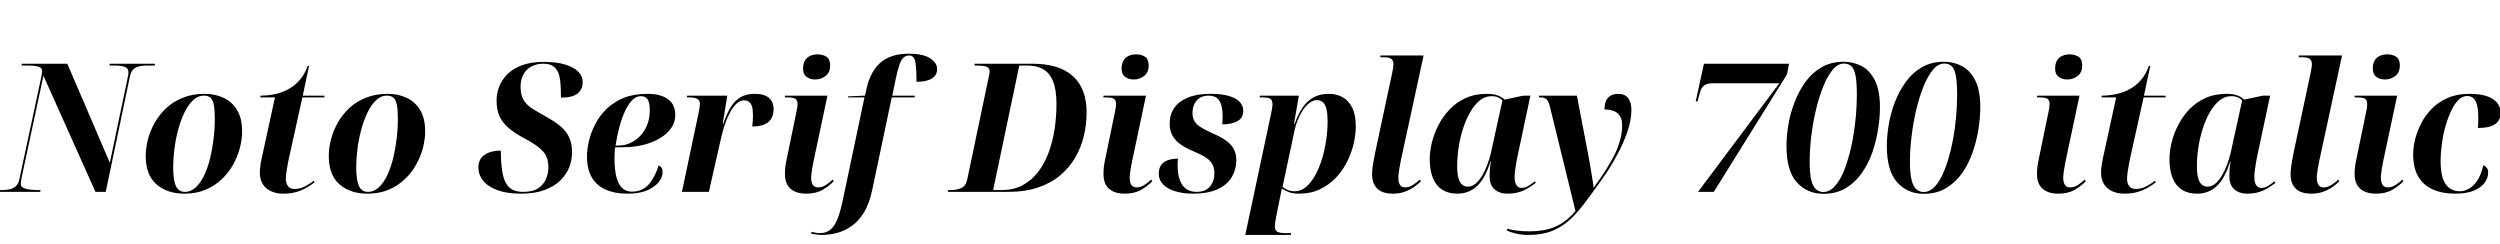<svg xmlns="http://www.w3.org/2000/svg" xmlns:xlink="http://www.w3.org/1999/xlink" width="334.344" height="32.688"><path fill="black" d="M5.38 25.66L-0.67 25.66L-0.62 25.42L0.19 25.42Q0.77 25.42 1.26 25.32Q1.75 25.22 2.11 24.91Q2.47 24.60 2.59 23.98L2.59 23.98L5.50 10.39Q5.54 10.13 5.59 9.91Q5.64 9.70 5.64 9.58L5.64 9.58Q5.64 9.05 5.10 8.90Q4.56 8.76 3.72 8.76L3.72 8.76L2.88 8.76L2.93 8.52L9 8.52L14.69 21.77L17.09 10.32Q17.14 10.15 17.16 9.97Q17.18 9.79 17.18 9.67L17.18 9.67Q17.18 9.12 16.69 8.94Q16.20 8.76 15.26 8.76L15.26 8.76L14.64 8.76L14.69 8.52L20.74 8.52L20.69 8.76L19.80 8.76Q19.25 8.76 18.74 8.84Q18.24 8.93 17.88 9.23Q17.52 9.53 17.38 10.20L17.38 10.20L14.14 25.66L12.77 25.66L5.81 10.13L2.88 23.81Q2.83 24.07 2.81 24.26Q2.78 24.46 2.78 24.58L2.78 24.58Q2.78 25.08 3.44 25.25Q4.10 25.42 5.21 25.42L5.21 25.42L5.42 25.42L5.38 25.66ZM24.67 25.90L24.67 25.90Q22.34 25.90 20.92 24.65Q19.49 23.40 19.49 20.86L19.49 20.86Q19.49 19.78 19.79 18.62Q20.09 17.47 20.71 16.38Q21.34 15.29 22.27 14.42Q23.21 13.56 24.48 13.06Q25.75 12.55 27.36 12.55L27.36 12.55Q28.75 12.55 29.88 13.07Q31.01 13.58 31.69 14.69Q32.38 15.79 32.38 17.59L32.38 17.59Q32.38 18.62 32.08 19.78Q31.78 20.93 31.18 22.01Q30.58 23.09 29.66 23.96Q28.75 24.84 27.50 25.37Q26.26 25.90 24.67 25.90ZM24.72 25.66L24.72 25.66Q25.56 25.66 26.21 25.03Q26.86 24.41 27.34 23.38Q27.82 22.34 28.12 21.08Q28.42 19.82 28.57 18.52Q28.73 17.21 28.73 16.06L28.73 16.06Q28.73 14.74 28.60 14.04Q28.46 13.34 28.15 13.07Q27.84 12.79 27.26 12.79L27.26 12.79Q26.45 12.79 25.79 13.43Q25.13 14.06 24.64 15.11Q24.14 16.15 23.81 17.42Q23.47 18.70 23.32 19.98Q23.16 21.26 23.16 22.34L23.16 22.34Q23.16 24.12 23.53 24.89Q23.90 25.66 24.72 25.66ZM37.85 25.90L37.85 25.90Q36.94 25.90 36.24 25.57Q35.54 25.25 35.16 24.65Q34.78 24.05 34.75 23.18L34.75 23.18Q34.75 22.80 34.79 22.45Q34.82 22.10 34.88 21.77Q34.94 21.43 35.02 21.07L35.02 21.07L36.77 13.03L34.80 13.03L34.85 12.79Q35.95 12.79 36.94 12.55Q37.92 12.31 38.74 11.83Q39.55 11.35 40.16 10.61Q40.78 9.86 41.14 8.83L41.14 8.83L41.33 8.83L40.49 12.79L43.39 12.79L43.37 13.03L40.44 13.03L38.59 21.38Q38.52 21.72 38.44 22.19Q38.35 22.66 38.29 23.12Q38.23 23.59 38.23 23.95L38.23 23.95Q38.23 24.48 38.50 24.88Q38.76 25.27 39.41 25.27L39.41 25.27Q40.10 25.27 40.74 24.95Q41.38 24.62 41.98 24.17L41.98 24.17L42.07 24.38Q41.11 25.13 40.14 25.51Q39.17 25.90 37.85 25.90ZM49.15 25.90L49.15 25.90Q46.82 25.90 45.40 24.65Q43.97 23.40 43.97 20.86L43.97 20.86Q43.97 19.78 44.27 18.62Q44.57 17.47 45.19 16.38Q45.82 15.29 46.75 14.42Q47.69 13.56 48.96 13.06Q50.23 12.55 51.84 12.55L51.84 12.55Q53.23 12.55 54.36 13.07Q55.49 13.58 56.17 14.69Q56.86 15.79 56.86 17.59L56.86 17.59Q56.86 18.62 56.56 19.78Q56.26 20.93 55.66 22.01Q55.06 23.09 54.14 23.96Q53.23 24.84 51.98 25.37Q50.74 25.90 49.15 25.90ZM49.20 25.66L49.20 25.66Q50.04 25.66 50.69 25.03Q51.34 24.41 51.82 23.38Q52.30 22.34 52.60 21.08Q52.90 19.82 53.05 18.52Q53.21 17.21 53.21 16.06L53.21 16.06Q53.21 14.74 53.08 14.04Q52.94 13.34 52.63 13.07Q52.32 12.79 51.74 12.79L51.74 12.79Q50.93 12.79 50.27 13.43Q49.61 14.06 49.12 15.11Q48.62 16.15 48.29 17.42Q47.95 18.70 47.80 19.98Q47.64 21.26 47.64 22.34L47.64 22.34Q47.64 24.12 48.01 24.89Q48.38 25.66 49.20 25.66ZM69.67 25.90L69.67 25.90Q67.82 25.90 66.55 25.44Q65.28 24.98 64.63 24.18Q63.98 23.38 63.98 22.39L63.98 22.39Q63.98 21.26 64.82 20.70Q65.66 20.14 66.98 20.14L66.98 20.14Q66.98 21.74 67.18 22.99Q67.37 24.24 68.00 24.95Q68.64 25.66 69.98 25.66L69.98 25.66Q71.28 25.66 72.01 25.15Q72.74 24.65 73.04 23.89Q73.34 23.14 73.34 22.44L73.34 22.44Q73.34 21.53 73.06 20.90Q72.77 20.28 72.06 19.72Q71.35 19.15 70.13 18.50L70.13 18.50Q68.83 17.81 68.02 17.11Q67.20 16.42 66.80 15.54Q66.41 14.66 66.41 13.44L66.41 13.44Q66.41 12.53 66.74 11.63Q67.08 10.73 67.82 9.96Q68.57 9.19 69.77 8.74Q70.97 8.28 72.72 8.28L72.72 8.28Q74.47 8.28 75.62 8.64Q76.78 9 77.35 9.60Q77.93 10.20 77.93 10.97L77.93 10.97Q77.93 11.93 77.26 12.49Q76.58 13.06 75.02 13.06L75.02 13.06Q75.02 12.05 74.96 11.21Q74.90 10.37 74.68 9.77Q74.45 9.17 73.97 8.84Q73.49 8.52 72.67 8.52L72.67 8.52Q71.76 8.52 71.06 8.89Q70.37 9.26 70.00 9.96Q69.62 10.66 69.62 11.59L69.62 11.59Q69.62 12.70 70.02 13.37Q70.42 14.04 71.18 14.52Q71.95 15.00 73.01 15.60L73.01 15.60Q74.23 16.25 75 16.92Q75.77 17.59 76.14 18.42Q76.51 19.25 76.51 20.35L76.51 20.35Q76.51 21.38 76.13 22.37Q75.74 23.35 74.93 24.14Q74.11 24.94 72.82 25.42Q71.52 25.90 69.67 25.90ZM83.95 25.90L83.95 25.90Q82.22 25.90 81 25.36Q79.78 24.82 79.14 23.71Q78.50 22.61 78.50 20.93L78.50 20.93Q78.50 19.97 78.77 18.84Q79.03 17.71 79.61 16.60Q80.18 15.48 81.12 14.57Q82.06 13.66 83.40 13.10Q84.74 12.55 86.57 12.55L86.57 12.55Q88.34 12.55 89.33 13.26Q90.31 13.97 90.31 15.38L90.31 15.38Q90.31 16.63 89.38 17.60Q88.44 18.58 86.83 19.14Q85.22 19.70 83.16 19.70L83.16 19.70L82.27 19.70Q82.25 19.87 82.22 20.16Q82.20 20.45 82.19 20.72Q82.18 21 82.18 21.17L82.18 21.17Q82.18 22.73 82.45 23.72Q82.73 24.72 83.24 25.18Q83.76 25.63 84.50 25.63L84.50 25.63Q85.92 25.63 86.77 24.65Q87.62 23.66 88.08 22.13L88.08 22.13Q88.32 22.20 88.46 22.42Q88.61 22.63 88.61 23.09L88.61 23.09Q88.61 23.69 88.10 24.34Q87.60 24.98 86.58 25.44Q85.56 25.90 83.95 25.90ZM82.32 19.46L82.73 19.46Q83.59 19.46 84.35 19.10Q85.10 18.74 85.68 18.11Q86.26 17.47 86.58 16.62Q86.90 15.77 86.90 14.76L86.90 14.76Q86.90 13.68 86.60 13.27Q86.30 12.86 85.70 12.86L85.70 12.86Q85.10 12.86 84.59 13.36Q84.07 13.85 83.64 14.75Q83.21 15.65 82.87 16.85Q82.54 18.05 82.32 19.46L82.32 19.46ZM91.20 25.66L93.43 15.10Q93.50 14.76 93.55 14.44Q93.60 14.11 93.60 13.87L93.60 13.87Q93.60 13.42 93.25 13.22Q92.90 13.03 92.33 13.03L92.33 13.03L91.85 13.03L91.90 12.79L97.27 12.79L96.65 16.56L96.72 16.56Q97.20 15.17 97.76 14.28Q98.33 13.39 99.10 12.97Q99.86 12.55 100.92 12.55L100.92 12.55Q102.22 12.55 102.84 13.09Q103.46 13.63 103.46 14.59L103.46 14.59Q103.46 15.38 103.13 15.90Q102.79 16.42 102.16 16.67Q101.52 16.92 100.61 16.92L100.61 16.92Q100.66 16.49 100.68 16.12Q100.70 15.74 100.70 15.43L100.70 15.43Q100.70 14.64 100.56 14.21Q100.42 13.78 100.15 13.60Q99.89 13.42 99.48 13.42L99.48 13.42Q99.02 13.42 98.58 13.79Q98.14 14.16 97.75 14.82Q97.37 15.48 97.04 16.36Q96.72 17.23 96.48 18.26L96.48 18.26L94.80 25.66L91.20 25.66ZM107.83 25.90L107.83 25.90Q106.46 25.90 105.72 25.24Q104.98 24.58 104.98 23.28L104.98 23.28Q104.98 22.80 105.02 22.36Q105.07 21.91 105.18 21.42Q105.29 20.93 105.41 20.30L105.41 20.30L106.49 15.07Q106.56 14.76 106.61 14.46Q106.66 14.16 106.66 13.92L106.66 13.92Q106.66 13.39 106.37 13.21Q106.08 13.03 105.38 13.03L105.38 13.03L104.95 13.03L105.00 12.79L110.66 12.79L108.82 21.48Q108.74 21.86 108.66 22.31Q108.58 22.75 108.53 23.15Q108.48 23.54 108.48 23.83L108.48 23.83Q108.50 24.43 108.72 24.74Q108.94 25.06 109.42 25.06L109.42 25.06Q109.97 25.06 110.46 24.73Q110.95 24.41 111.36 24.02L111.36 24.02L111.50 24.24Q110.93 24.84 110.04 25.37Q109.15 25.90 107.83 25.90ZM109.03 10.63L109.03 10.63Q108.34 10.63 107.87 10.28Q107.40 9.94 107.40 9.19L107.40 9.19Q107.40 8.47 107.68 8.05Q107.95 7.63 108.40 7.45Q108.84 7.27 109.34 7.27L109.34 7.27Q110.02 7.27 110.52 7.58Q111.02 7.90 111.02 8.74L111.02 8.74Q111.02 9.70 110.41 10.16Q109.80 10.63 109.03 10.63ZM109.94 31.42L109.94 31.42Q109.58 31.42 109.14 31.36Q108.70 31.30 108.46 31.22L108.46 31.22L108.53 31.01Q108.72 31.06 109.04 31.12Q109.37 31.18 109.63 31.18L109.63 31.18Q110.42 31.18 110.99 30.77Q111.55 30.36 111.96 29.39Q112.37 28.42 112.73 26.69L112.73 26.69L115.61 13.03L113.40 13.03L113.42 12.89L115.68 12.79L115.90 11.81Q116.42 9.53 117.78 8.35Q119.14 7.18 121.56 7.18L121.56 7.18Q123.41 7.18 124.37 7.78Q125.33 8.38 125.33 9.26L125.33 9.26Q125.33 10.06 124.62 10.50Q123.91 10.94 122.57 10.94L122.57 10.94Q122.57 9.24 122.42 8.33Q122.28 7.42 121.58 7.42L121.58 7.42Q121.13 7.42 120.82 7.72Q120.50 8.02 120.28 8.69Q120.05 9.36 119.81 10.49L119.81 10.49L119.33 12.79L122.35 12.79L122.30 13.03L119.26 13.03L116.64 25.44Q116.26 27.24 115.54 28.42Q114.82 29.59 113.88 30.24Q112.94 30.89 111.94 31.15Q110.93 31.42 109.94 31.42ZM134.83 25.66L126.74 25.66L126.82 25.42L127.15 25.42Q127.90 25.42 128.53 25.16Q129.17 24.91 129.36 23.98L129.36 23.98L132.19 10.49Q132.24 10.20 132.30 9.96Q132.36 9.72 132.36 9.58L132.36 9.58Q132.36 9.05 131.88 8.90Q131.40 8.76 130.63 8.76L130.63 8.76L130.32 8.76L130.37 8.52L138.05 8.52Q141.67 8.52 143.50 10.19Q145.32 11.86 145.32 15.05L145.32 15.05Q145.32 16.61 144.96 18.14Q144.60 19.68 143.82 21.04Q143.04 22.39 141.80 23.44Q140.57 24.48 138.84 25.07Q137.11 25.66 134.83 25.66L134.83 25.66ZM132.82 25.42L133.92 25.42Q135.55 25.42 136.76 24.77Q137.98 24.12 138.84 22.99Q139.70 21.86 140.24 20.40Q140.78 18.94 141.04 17.27Q141.29 15.60 141.29 13.90L141.29 13.90Q141.29 12.02 140.84 10.90Q140.40 9.77 139.52 9.26Q138.65 8.76 137.35 8.76L137.35 8.76L136.32 8.76L132.82 25.42ZM150.43 25.90L150.43 25.90Q149.06 25.90 148.32 25.24Q147.58 24.58 147.58 23.28L147.58 23.28Q147.58 22.80 147.62 22.36Q147.67 21.91 147.78 21.42Q147.89 20.93 148.01 20.30L148.01 20.30L149.09 15.07Q149.16 14.76 149.21 14.46Q149.26 14.16 149.26 13.92L149.26 13.92Q149.26 13.39 148.97 13.21Q148.68 13.03 147.98 13.03L147.98 13.03L147.55 13.03L147.60 12.79L153.26 12.79L151.42 21.48Q151.34 21.86 151.26 22.31Q151.18 22.75 151.13 23.15Q151.08 23.54 151.08 23.83L151.08 23.83Q151.10 24.43 151.32 24.74Q151.54 25.06 152.02 25.06L152.02 25.06Q152.57 25.06 153.06 24.73Q153.55 24.41 153.96 24.02L153.96 24.02L154.10 24.24Q153.53 24.84 152.64 25.37Q151.75 25.90 150.43 25.90ZM151.63 10.63L151.63 10.63Q150.94 10.63 150.47 10.28Q150.00 9.94 150.00 9.19L150.00 9.19Q150.00 8.47 150.28 8.05Q150.55 7.63 151.00 7.45Q151.44 7.27 151.94 7.27L151.94 7.27Q152.62 7.27 153.12 7.58Q153.62 7.90 153.62 8.74L153.62 8.74Q153.62 9.70 153.01 10.16Q152.40 10.63 151.63 10.63ZM159.50 25.90L159.50 25.90Q158.21 25.90 157.18 25.58Q156.14 25.27 155.56 24.67Q154.97 24.07 154.97 23.26L154.97 23.26Q154.97 22.51 155.29 22.07Q155.62 21.62 156.20 21.42Q156.79 21.22 157.54 21.22L157.54 21.22Q157.51 21.46 157.50 21.67Q157.49 21.89 157.49 22.08L157.49 22.08Q157.49 23.28 157.79 24.08Q158.09 24.89 158.65 25.27Q159.22 25.66 160.01 25.66L160.01 25.66Q161.23 25.66 161.82 24.94Q162.41 24.22 162.41 23.18L162.41 23.18Q162.41 22.46 162.14 21.97Q161.88 21.48 161.29 21.08Q160.70 20.69 159.72 20.28L159.72 20.28Q158.69 19.85 157.96 19.36Q157.22 18.86 156.83 18.18Q156.43 17.50 156.43 16.51L156.43 16.51Q156.43 15.34 157.03 14.45Q157.63 13.56 158.84 13.06Q160.06 12.55 161.86 12.55L161.86 12.55Q163.54 12.55 164.50 12.88Q165.46 13.20 165.86 13.70Q166.27 14.21 166.27 14.81L166.27 14.81Q166.27 15.77 165.50 16.20Q164.74 16.63 163.46 16.63L163.46 16.63Q163.49 16.32 163.50 16.04Q163.51 15.77 163.51 15.53L163.51 15.53Q163.51 14.18 163.09 13.49Q162.67 12.79 161.62 12.79L161.62 12.79Q160.61 12.79 160.04 13.45Q159.48 14.11 159.48 15.10L159.48 15.10Q159.48 15.72 159.73 16.18Q159.98 16.63 160.57 17.00Q161.16 17.38 162.12 17.81L162.12 17.81Q163.25 18.29 163.96 18.79Q164.66 19.30 165.00 19.92Q165.34 20.54 165.34 21.46L165.34 21.46Q165.34 22.66 164.74 23.68Q164.14 24.70 162.85 25.30Q161.57 25.90 159.50 25.90ZM166.54 31.42L170.02 15.07Q170.09 14.69 170.14 14.40Q170.18 14.11 170.18 13.97L170.18 13.97Q170.18 13.42 169.90 13.22Q169.61 13.03 168.91 13.03L168.91 13.03L168.46 13.03L168.50 12.79L173.71 12.79L173.06 16.51L173.16 16.51Q173.59 15.29 174.19 14.40Q174.79 13.51 175.66 13.03Q176.52 12.55 177.74 12.55L177.74 12.55Q178.78 12.55 179.58 13.01Q180.38 13.46 180.85 14.42Q181.32 15.38 181.32 16.90L181.32 16.90Q181.32 18 181.03 19.24Q180.74 20.47 180.14 21.66Q179.54 22.85 178.63 23.80Q177.72 24.74 176.51 25.32Q175.30 25.90 173.74 25.90L173.74 25.90Q172.92 25.90 172.38 25.70Q171.84 25.51 171.43 25.22L171.43 25.22Q171.36 25.54 171.31 25.81Q171.26 26.09 171.17 26.50L171.17 26.50L170.64 29.14Q170.59 29.42 170.54 29.74Q170.50 30.05 170.50 30.26L170.50 30.26Q170.50 30.84 170.86 31.01Q171.22 31.18 171.89 31.18L171.89 31.18L172.68 31.18L172.63 31.42L166.54 31.42ZM173.16 25.58L173.16 25.58Q173.98 25.58 174.66 25.01Q175.34 24.43 175.88 23.46Q176.42 22.49 176.80 21.26Q177.17 20.04 177.36 18.74Q177.55 17.45 177.55 16.22L177.55 16.22Q177.55 15.31 177.42 14.69Q177.29 14.06 176.98 13.73Q176.66 13.39 176.11 13.39L176.11 13.39Q175.61 13.39 175.13 13.76Q174.65 14.14 174.25 14.72Q173.86 15.31 173.58 16.00Q173.30 16.68 173.16 17.30L173.16 17.30L171.53 24.96Q171.74 25.20 172.16 25.39Q172.58 25.58 173.16 25.58ZM186.29 25.90L186.29 25.90Q184.87 25.90 184.19 25.22Q183.50 24.55 183.50 23.30L183.50 23.30Q183.50 22.87 183.56 22.39Q183.62 21.91 183.73 21.36Q183.84 20.81 183.96 20.18L183.96 20.18L186.19 9.74Q186.26 9.41 186.31 9.08Q186.36 8.76 186.36 8.59L186.36 8.59Q186.36 8.11 186.07 7.88Q185.78 7.66 185.09 7.66L185.09 7.66L184.58 7.66L184.63 7.42L190.39 7.42L187.34 21.48Q187.27 21.86 187.19 22.31Q187.10 22.75 187.06 23.15Q187.01 23.54 187.01 23.83L187.01 23.83Q187.03 24.43 187.24 24.74Q187.44 25.06 187.97 25.06L187.97 25.06Q188.45 25.06 188.96 24.73Q189.48 24.41 189.89 24.02L189.89 24.02L190.03 24.24Q189.65 24.62 189.11 25.01Q188.57 25.39 187.87 25.64Q187.18 25.90 186.29 25.90ZM194.90 25.90L194.90 25.90Q193.70 25.90 192.88 25.37Q192.05 24.84 191.63 23.81Q191.21 22.78 191.21 21.31L191.21 21.31Q191.21 20.30 191.48 19.12Q191.76 17.93 192.35 16.78Q192.94 15.62 193.84 14.66Q194.74 13.70 195.98 13.13Q197.23 12.55 198.84 12.55L198.84 12.55Q199.75 12.55 200.30 12.77Q200.86 12.98 201.22 13.32L201.22 13.32L203.71 12.79L204.67 12.79L202.90 21.14Q202.82 21.50 202.75 21.95Q202.68 22.39 202.62 22.84Q202.56 23.28 202.56 23.66L202.56 23.66Q202.56 24.41 202.81 24.77Q203.06 25.13 203.47 25.13L203.47 25.13Q203.98 25.13 204.43 24.84Q204.89 24.55 205.27 24.24L205.27 24.24L205.39 24.46Q204.91 24.82 204.37 25.15Q203.83 25.49 203.16 25.69Q202.49 25.90 201.62 25.90L201.62 25.90Q200.54 25.90 199.88 25.32Q199.22 24.74 199.22 23.54L199.22 23.54Q199.22 22.87 199.27 22.42Q199.32 21.96 199.39 21.58L199.39 21.58L199.34 21.58Q198.62 23.86 197.54 24.88Q196.46 25.90 194.90 25.90ZM196.30 24.96L196.30 24.96Q196.87 24.96 197.35 24.55Q197.83 24.14 198.23 23.47Q198.62 22.80 198.91 22.03Q199.20 21.26 199.37 20.54L199.37 20.54L200.93 13.44Q200.71 13.18 200.34 13.02Q199.97 12.86 199.49 12.86L199.49 12.86Q198.60 12.86 197.88 13.45Q197.16 14.04 196.60 15.04Q196.03 16.03 195.65 17.24Q195.26 18.46 195.07 19.74Q194.88 21.02 194.88 22.15L194.88 22.15Q194.88 23.28 195.07 23.89Q195.26 24.50 195.59 24.73Q195.91 24.96 196.30 24.96ZM204.41 31.42L204.41 31.42Q203.47 31.42 202.74 31.24Q202.01 31.06 201.50 30.82L201.50 30.82L201.60 30.60Q201.96 30.70 202.72 30.82Q203.47 30.94 204.58 30.94L204.58 30.94Q205.49 30.94 206.32 30.80Q207.14 30.67 207.90 30.36Q208.66 30.05 209.35 29.52Q210.05 28.99 210.70 28.22L210.70 28.22L207.29 14.30Q207.12 13.58 206.86 13.31Q206.59 13.03 206.04 13.03L206.04 13.03L205.80 13.03L205.85 12.79L210.89 12.79L212.40 20.66Q212.50 21.12 212.59 21.72Q212.69 22.32 212.80 22.94Q212.90 23.57 212.99 24.12Q213.07 24.67 213.12 25.06L213.12 25.06L213.17 25.06Q214.03 23.86 214.73 22.78Q215.42 21.70 215.92 20.70Q216.41 19.70 216.67 18.73Q216.94 17.76 216.94 16.75L216.94 16.75Q216.94 15.96 216.64 15.50Q216.34 15.05 215.81 14.84Q215.28 14.64 214.58 14.64L214.58 14.64Q214.58 13.58 215.06 13.07Q215.54 12.55 216.41 12.55L216.41 12.55Q217.32 12.55 217.75 13.13Q218.18 13.70 218.18 14.69L218.18 14.69Q218.18 16.01 217.67 17.54Q217.15 19.08 216.26 20.74Q215.38 22.39 214.20 24.05L214.20 24.05Q212.90 25.87 211.85 27.26Q210.79 28.66 209.74 29.57Q208.68 30.48 207.41 30.95Q206.14 31.42 204.41 31.42ZM229.20 25.66L227.09 25.66L237.96 11.14L229.01 11.14Q228.36 11.14 227.95 11.40Q227.54 11.66 227.35 12.36L227.35 12.36L227.02 13.56L226.78 13.56L227.88 8.52L239.26 8.52L238.99 9.94L229.20 25.66ZM243.86 25.92L243.86 25.92Q241.68 25.92 240.30 24.38Q238.92 22.85 238.92 19.51L238.92 19.51Q238.92 18.22 239.17 16.70Q239.42 15.19 239.99 13.70Q240.55 12.22 241.44 10.98Q242.33 9.74 243.60 9Q244.87 8.26 246.55 8.26L246.55 8.26Q247.87 8.26 248.98 8.84Q250.08 9.43 250.75 10.76Q251.42 12.10 251.42 14.33L251.42 14.33Q251.42 15.67 251.18 17.23Q250.94 18.79 250.42 20.33Q249.89 21.86 249.01 23.12Q248.14 24.38 246.86 25.15Q245.59 25.92 243.86 25.92ZM243.86 25.68L243.86 25.68Q244.56 25.68 245.17 25.12Q245.78 24.55 246.28 23.56Q246.77 22.56 247.15 21.26Q247.54 19.97 247.80 18.52Q248.06 17.06 248.20 15.55Q248.33 14.04 248.33 12.65L248.33 12.65Q248.33 10.97 248.15 10.08Q247.97 9.19 247.58 8.84Q247.20 8.50 246.60 8.50L246.60 8.50Q245.78 8.50 245.09 9.34Q244.39 10.18 243.83 11.58Q243.26 12.98 242.86 14.70Q242.45 16.42 242.23 18.23Q242.02 20.04 242.02 21.65L242.02 21.65Q242.02 23.23 242.24 24.11Q242.47 24.98 242.89 25.33Q243.31 25.68 243.86 25.68ZM257.28 25.92L257.28 25.92Q255.10 25.92 253.72 24.38Q252.34 22.85 252.34 19.51L252.34 19.51Q252.34 18.22 252.59 16.70Q252.84 15.19 253.40 13.70Q253.97 12.22 254.86 10.98Q255.74 9.74 257.02 9Q258.29 8.26 259.97 8.26L259.97 8.26Q261.29 8.26 262.39 8.84Q263.50 9.43 264.17 10.76Q264.84 12.10 264.84 14.33L264.84 14.33Q264.84 15.67 264.60 17.23Q264.36 18.79 263.83 20.33Q263.30 21.86 262.43 23.12Q261.55 24.38 260.28 25.15Q259.01 25.92 257.28 25.92ZM257.28 25.68L257.28 25.68Q257.98 25.68 258.59 25.12Q259.20 24.55 259.69 23.56Q260.18 22.56 260.57 21.26Q260.95 19.97 261.22 18.52Q261.48 17.06 261.61 15.55Q261.74 14.04 261.74 12.65L261.74 12.65Q261.74 10.97 261.56 10.08Q261.38 9.19 261.00 8.84Q260.62 8.50 260.02 8.50L260.02 8.50Q259.20 8.50 258.50 9.34Q257.81 10.18 257.24 11.58Q256.68 12.98 256.27 14.70Q255.86 16.42 255.65 18.23Q255.43 20.04 255.43 21.65L255.43 21.65Q255.43 23.23 255.66 24.11Q255.89 24.98 256.31 25.33Q256.73 25.68 257.28 25.68ZM275.28 25.90L275.28 25.90Q273.91 25.90 273.17 25.24Q272.42 24.58 272.42 23.28L272.42 23.28Q272.42 22.80 272.47 22.36Q272.52 21.91 272.63 21.42Q272.74 20.93 272.86 20.30L272.86 20.30L273.94 15.07Q274.01 14.76 274.06 14.46Q274.10 14.16 274.10 13.92L274.10 13.92Q274.10 13.39 273.82 13.21Q273.53 13.03 272.83 13.03L272.83 13.03L272.40 13.03L272.45 12.79L278.11 12.79L276.26 21.48Q276.19 21.86 276.11 22.31Q276.02 22.75 275.98 23.15Q275.93 23.54 275.93 23.83L275.93 23.83Q275.95 24.43 276.17 24.74Q276.38 25.06 276.86 25.06L276.86 25.06Q277.42 25.06 277.91 24.73Q278.40 24.41 278.81 24.02L278.81 24.02L278.95 24.24Q278.38 24.84 277.49 25.37Q276.60 25.90 275.28 25.90ZM276.48 10.63L276.48 10.63Q275.78 10.63 275.32 10.28Q274.85 9.94 274.85 9.19L274.85 9.19Q274.85 8.47 275.12 8.05Q275.40 7.63 275.84 7.45Q276.29 7.27 276.79 7.27L276.79 7.27Q277.46 7.27 277.97 7.58Q278.47 7.90 278.47 8.74L278.47 8.74Q278.47 9.70 277.86 10.16Q277.25 10.63 276.48 10.63ZM284.09 25.90L284.09 25.90Q283.18 25.90 282.48 25.57Q281.78 25.25 281.40 24.65Q281.02 24.05 280.99 23.18L280.99 23.18Q280.99 22.80 281.03 22.45Q281.06 22.10 281.12 21.77Q281.18 21.43 281.26 21.07L281.26 21.07L283.01 13.03L281.04 13.03L281.09 12.79Q282.19 12.79 283.18 12.55Q284.16 12.31 284.98 11.83Q285.79 11.35 286.40 10.61Q287.02 9.86 287.38 8.83L287.38 8.83L287.57 8.83L286.73 12.79L289.63 12.79L289.61 13.03L286.68 13.03L284.83 21.38Q284.76 21.72 284.68 22.19Q284.59 22.66 284.53 23.12Q284.47 23.59 284.47 23.95L284.47 23.95Q284.47 24.48 284.74 24.88Q285 25.27 285.65 25.27L285.65 25.27Q286.34 25.27 286.98 24.95Q287.62 24.62 288.22 24.17L288.22 24.17L288.31 24.38Q287.35 25.13 286.38 25.51Q285.41 25.90 284.09 25.90ZM293.83 25.90L293.83 25.90Q292.63 25.90 291.80 25.37Q290.98 24.84 290.56 23.81Q290.14 22.78 290.14 21.31L290.14 21.31Q290.14 20.30 290.41 19.12Q290.69 17.93 291.28 16.78Q291.86 15.62 292.76 14.66Q293.66 13.70 294.91 13.13Q296.16 12.55 297.77 12.55L297.77 12.55Q298.68 12.55 299.23 12.77Q299.78 12.98 300.14 13.32L300.14 13.32L302.64 12.79L303.60 12.79L301.82 21.14Q301.75 21.50 301.68 21.95Q301.61 22.39 301.55 22.84Q301.49 23.28 301.49 23.66L301.49 23.66Q301.49 24.41 301.74 24.77Q301.99 25.13 302.40 25.13L302.40 25.13Q302.90 25.13 303.36 24.84Q303.82 24.55 304.20 24.24L304.20 24.24L304.32 24.46Q303.84 24.82 303.30 25.15Q302.76 25.49 302.09 25.69Q301.42 25.90 300.55 25.90L300.55 25.90Q299.47 25.90 298.81 25.32Q298.15 24.74 298.15 23.54L298.15 23.54Q298.15 22.87 298.20 22.42Q298.25 21.96 298.32 21.58L298.32 21.58L298.27 21.58Q297.55 23.86 296.47 24.88Q295.39 25.90 293.83 25.90ZM295.22 24.96L295.22 24.96Q295.80 24.96 296.28 24.55Q296.76 24.14 297.16 23.47Q297.55 22.80 297.84 22.03Q298.13 21.26 298.30 20.54L298.30 20.54L299.86 13.44Q299.64 13.18 299.27 13.02Q298.90 12.86 298.42 12.86L298.42 12.86Q297.53 12.86 296.81 13.45Q296.09 14.04 295.52 15.04Q294.96 16.03 294.58 17.24Q294.19 18.46 294 19.74Q293.81 21.02 293.81 22.15L293.81 22.15Q293.81 23.28 294 23.89Q294.19 24.50 294.52 24.73Q294.84 24.96 295.22 24.96ZM309.12 25.90L309.12 25.90Q307.70 25.90 307.02 25.22Q306.34 24.55 306.34 23.30L306.34 23.30Q306.34 22.87 306.40 22.39Q306.46 21.91 306.56 21.36Q306.67 20.81 306.79 20.18L306.79 20.18L309.02 9.74Q309.10 9.41 309.14 9.08Q309.19 8.76 309.19 8.59L309.19 8.59Q309.19 8.11 308.90 7.88Q308.62 7.66 307.92 7.66L307.92 7.66L307.42 7.66L307.46 7.42L313.22 7.42L310.18 21.48Q310.10 21.86 310.02 22.31Q309.94 22.75 309.89 23.15Q309.84 23.54 309.84 23.83L309.84 23.83Q309.86 24.43 310.07 24.74Q310.27 25.06 310.80 25.06L310.80 25.06Q311.28 25.06 311.80 24.73Q312.31 24.41 312.72 24.02L312.72 24.02L312.86 24.24Q312.48 24.62 311.94 25.01Q311.40 25.39 310.70 25.64Q310.01 25.90 309.12 25.90ZM317.76 25.90L317.76 25.90Q316.39 25.90 315.65 25.24Q314.90 24.58 314.90 23.28L314.90 23.28Q314.90 22.80 314.95 22.36Q315 21.91 315.11 21.42Q315.22 20.93 315.34 20.30L315.34 20.30L316.42 15.07Q316.49 14.76 316.54 14.46Q316.58 14.16 316.58 13.92L316.58 13.92Q316.58 13.39 316.30 13.21Q316.01 13.03 315.31 13.03L315.31 13.03L314.88 13.03L314.93 12.79L320.59 12.79L318.74 21.48Q318.67 21.86 318.59 22.31Q318.50 22.75 318.46 23.15Q318.41 23.54 318.41 23.83L318.41 23.83Q318.43 24.43 318.65 24.74Q318.86 25.06 319.34 25.06L319.34 25.06Q319.90 25.06 320.39 24.73Q320.88 24.41 321.29 24.02L321.29 24.02L321.43 24.24Q320.86 24.84 319.97 25.37Q319.08 25.90 317.76 25.90ZM318.96 10.63L318.96 10.63Q318.26 10.63 317.80 10.28Q317.33 9.94 317.33 9.19L317.33 9.19Q317.33 8.47 317.60 8.05Q317.88 7.63 318.32 7.45Q318.77 7.27 319.27 7.27L319.27 7.27Q319.94 7.27 320.45 7.58Q320.95 7.90 320.95 8.74L320.95 8.74Q320.95 9.70 320.34 10.16Q319.73 10.63 318.96 10.63ZM328.32 25.90L328.32 25.90Q326.64 25.90 325.38 25.34Q324.12 24.79 323.42 23.63Q322.73 22.46 322.73 20.64L322.73 20.64Q322.73 19.73 322.99 18.65Q323.26 17.57 323.81 16.49Q324.36 15.41 325.24 14.52Q326.11 13.63 327.36 13.09Q328.61 12.55 330.24 12.55L330.24 12.55Q331.78 12.55 332.69 12.90Q333.60 13.25 334.02 13.82Q334.44 14.40 334.44 15.10L334.44 15.10Q334.44 15.65 334.16 16.12Q333.89 16.58 333.23 16.85Q332.57 17.11 331.39 17.11L331.39 17.11Q331.42 16.85 331.43 16.51Q331.44 16.18 331.44 15.74L331.44 15.74Q331.44 14.18 331.07 13.51Q330.70 12.84 329.95 12.84L329.95 12.84Q329.30 12.84 328.75 13.40Q328.20 13.97 327.77 14.92Q327.34 15.86 327.02 17.00Q326.71 18.14 326.56 19.32Q326.40 20.50 326.40 21.50L326.40 21.50Q326.40 23.66 327.07 24.62Q327.74 25.58 328.99 25.58L328.99 25.58Q329.54 25.58 330.14 25.27Q330.74 24.96 331.27 24.20Q331.80 23.45 332.11 22.10L332.11 22.10Q332.38 22.20 332.57 22.44Q332.76 22.68 332.76 23.11L332.76 23.11Q332.76 23.74 332.33 24.38Q331.90 25.03 330.92 25.46Q329.95 25.90 328.32 25.90Z"/></svg>